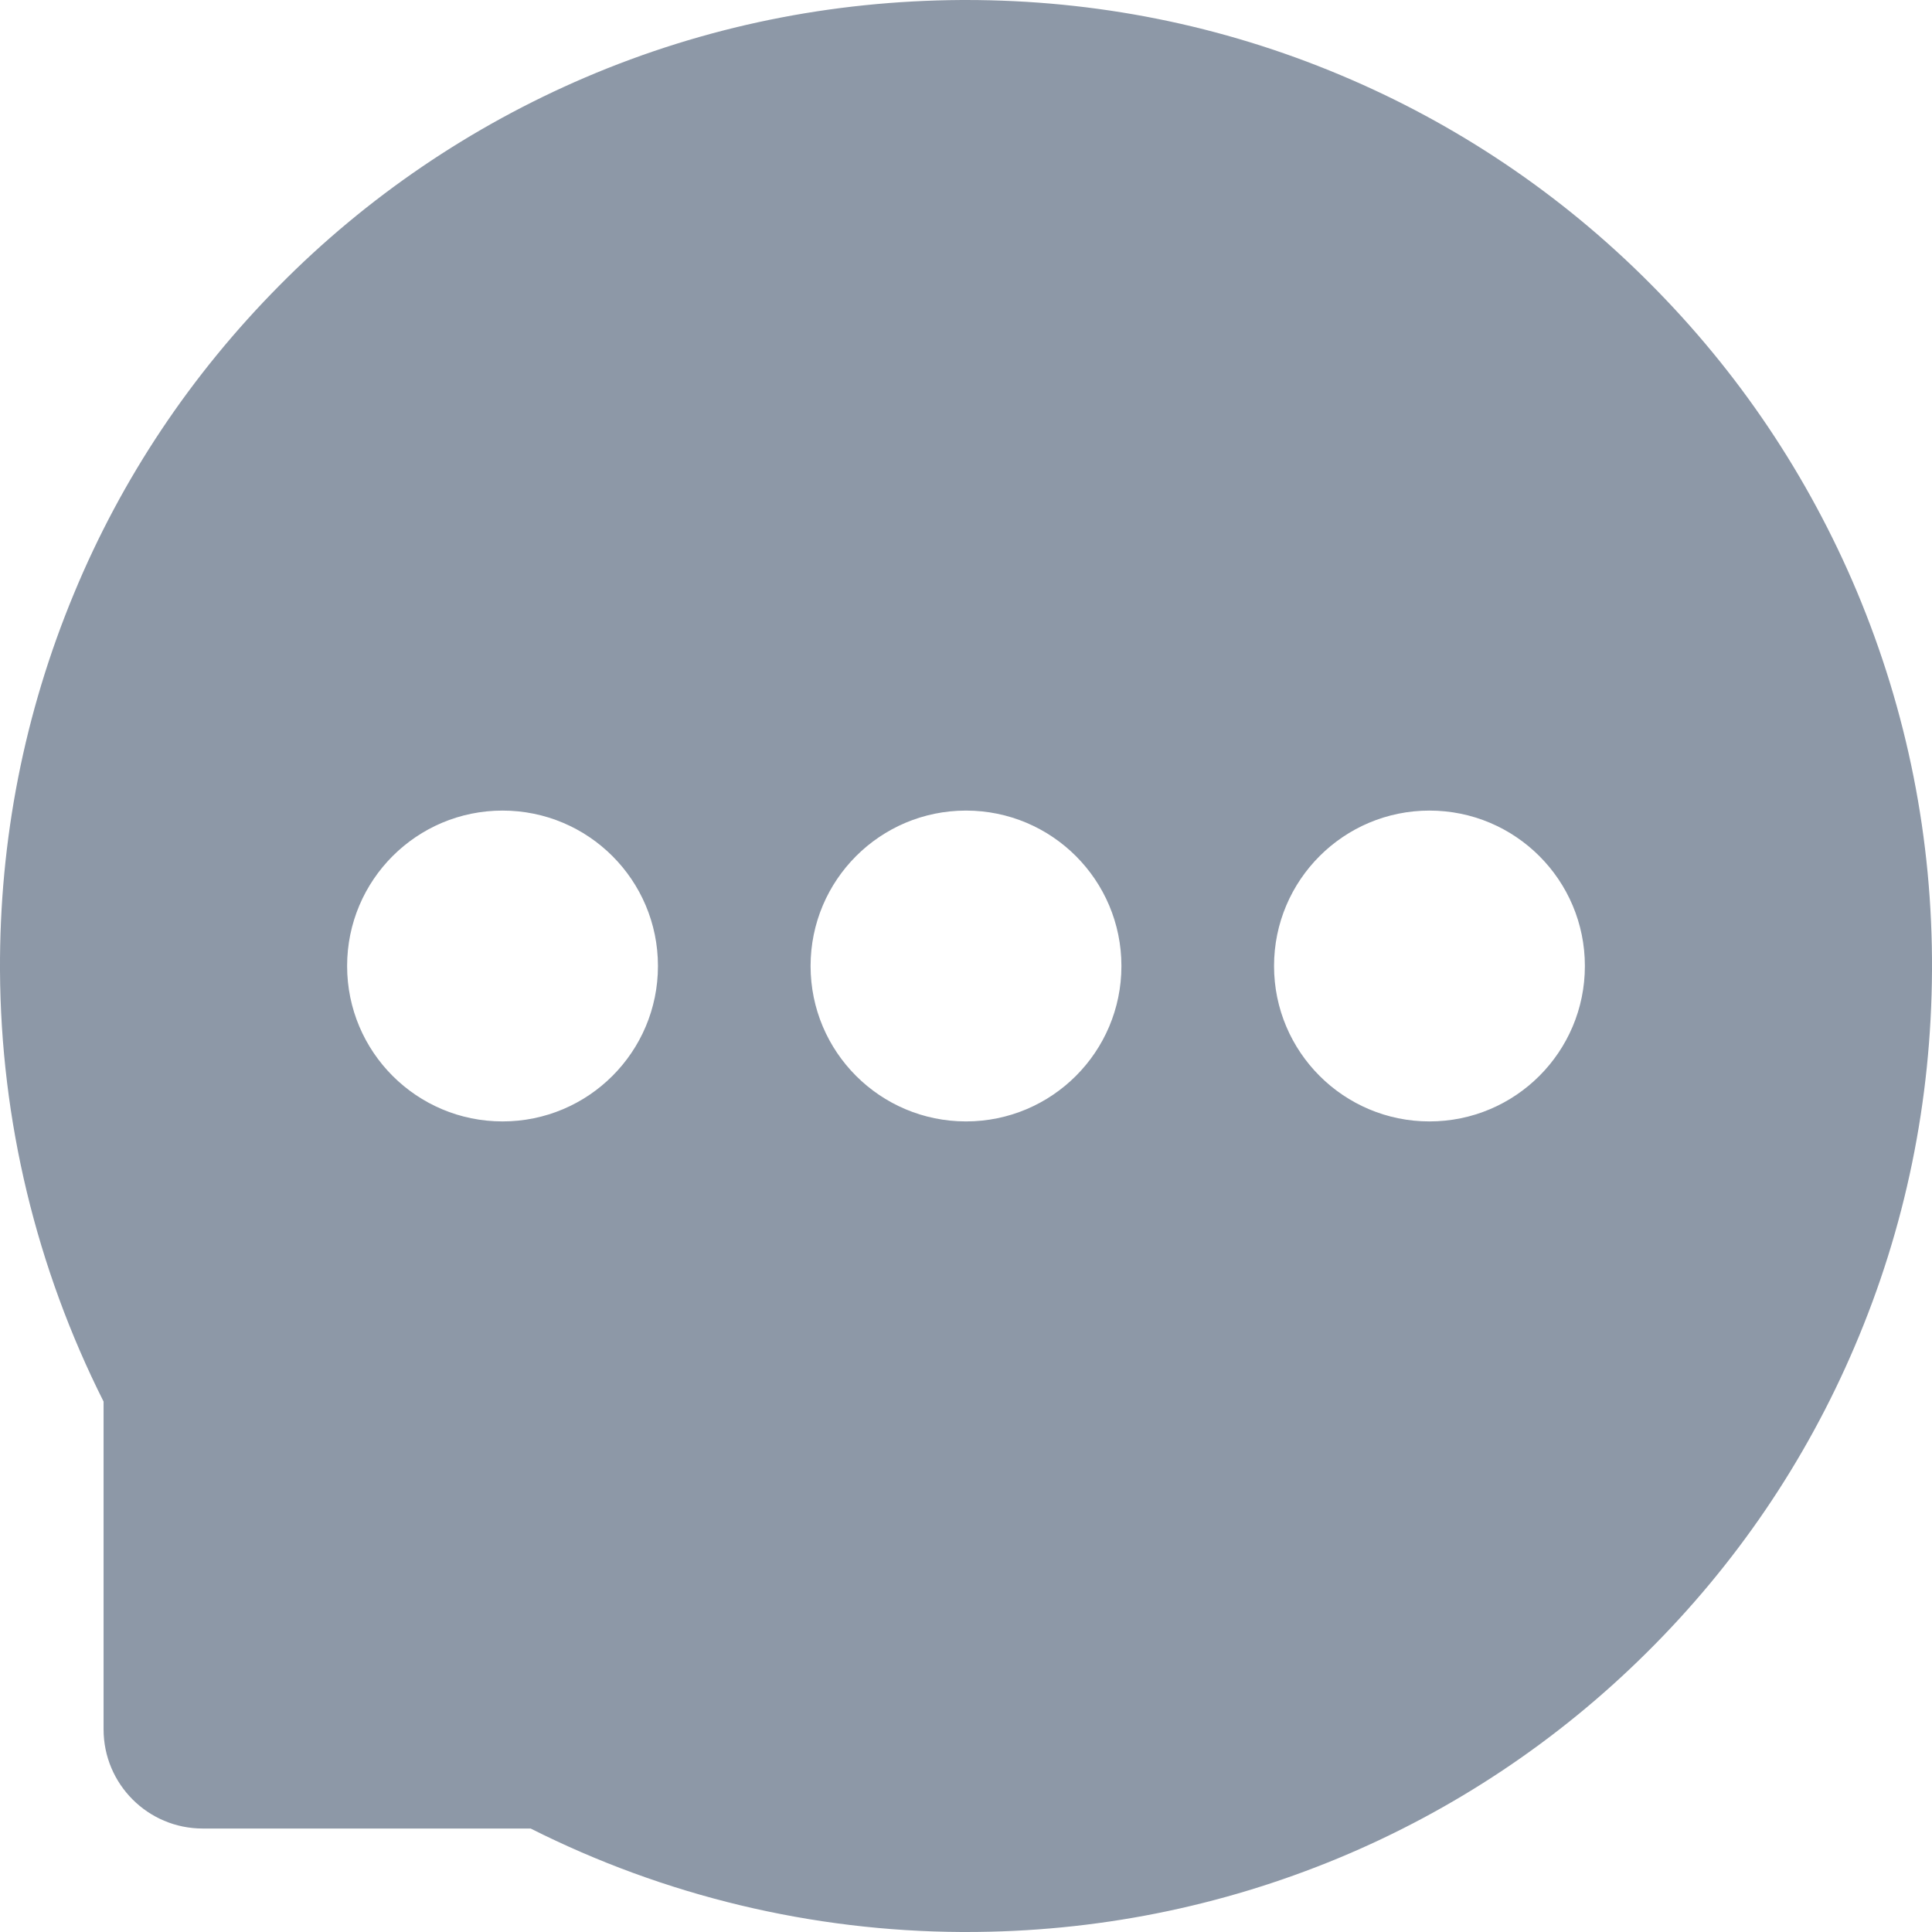 <?xml version="1.0" encoding="UTF-8"?>
<svg width="18px" height="18px" viewBox="0 0 18 18" version="1.1" xmlns="http://www.w3.org/2000/svg" xmlns:xlink="http://www.w3.org/1999/xlink">
    <title>message-icon</title>
    <g id="Symbols" stroke="none" stroke-width="1" fill="none" fill-rule="evenodd">
        <g id="make-it-yours-red" transform="translate(-545, -427)" fill="#8D98A7">
            <g id="message-icon" transform="translate(545, 427)">
                <path d="M13.318,10.448 C12.519,10.448 11.87,9.8 11.87,9 C11.87,8.2 12.519,7.552 13.318,7.552 C14.118,7.552 14.766,8.2 14.766,9 C14.766,9.8 14.118,10.448 13.318,10.448 M9,10.448 C8.2,10.448 7.552,9.8 7.552,9 C7.552,8.2 8.2,7.552 9,7.552 C9.8,7.552 10.448,8.2 10.448,9 C10.448,9.8 9.8,10.448 9,10.448 M4.682,10.448 C3.882,10.448 3.234,9.8 3.234,9 C3.234,8.2 3.882,7.552 4.682,7.552 C5.482,7.552 6.13,8.2 6.13,9 C6.13,9.8 5.482,10.448 4.682,10.448 M17.301,5.513 C16.847,4.434 16.197,3.465 15.366,2.634 C14.542,1.807 13.564,1.15 12.488,0.699 C11.383,0.235 10.209,0 9,0 L8.96,0 C7.742,0.007 6.563,0.247 5.454,0.721 C4.388,1.177 3.418,1.835 2.602,2.661 C1.781,3.49 1.135,4.454 0.69,5.528 C0.227,6.642 -0.006,7.824 -6.57252031e-14,9.042 C0.007,10.438 0.338,11.811 0.965,13.058 L0.965,16.112 C0.965,16.622 1.378,17.036 1.889,17.036 L4.944,17.036 C6.191,17.664 7.565,17.993 8.96,18 L9.002,18 C10.205,18 11.373,17.767 12.472,17.311 C13.543,16.866 14.517,16.216 15.341,15.398 C16.17,14.577 16.823,13.616 17.279,12.546 C17.753,11.437 17.994,10.258 18,9.04 C18.006,7.816 17.769,6.63 17.301,5.513" id="Fill-1"></path>
            </g>
        </g>
    </g>
</svg>